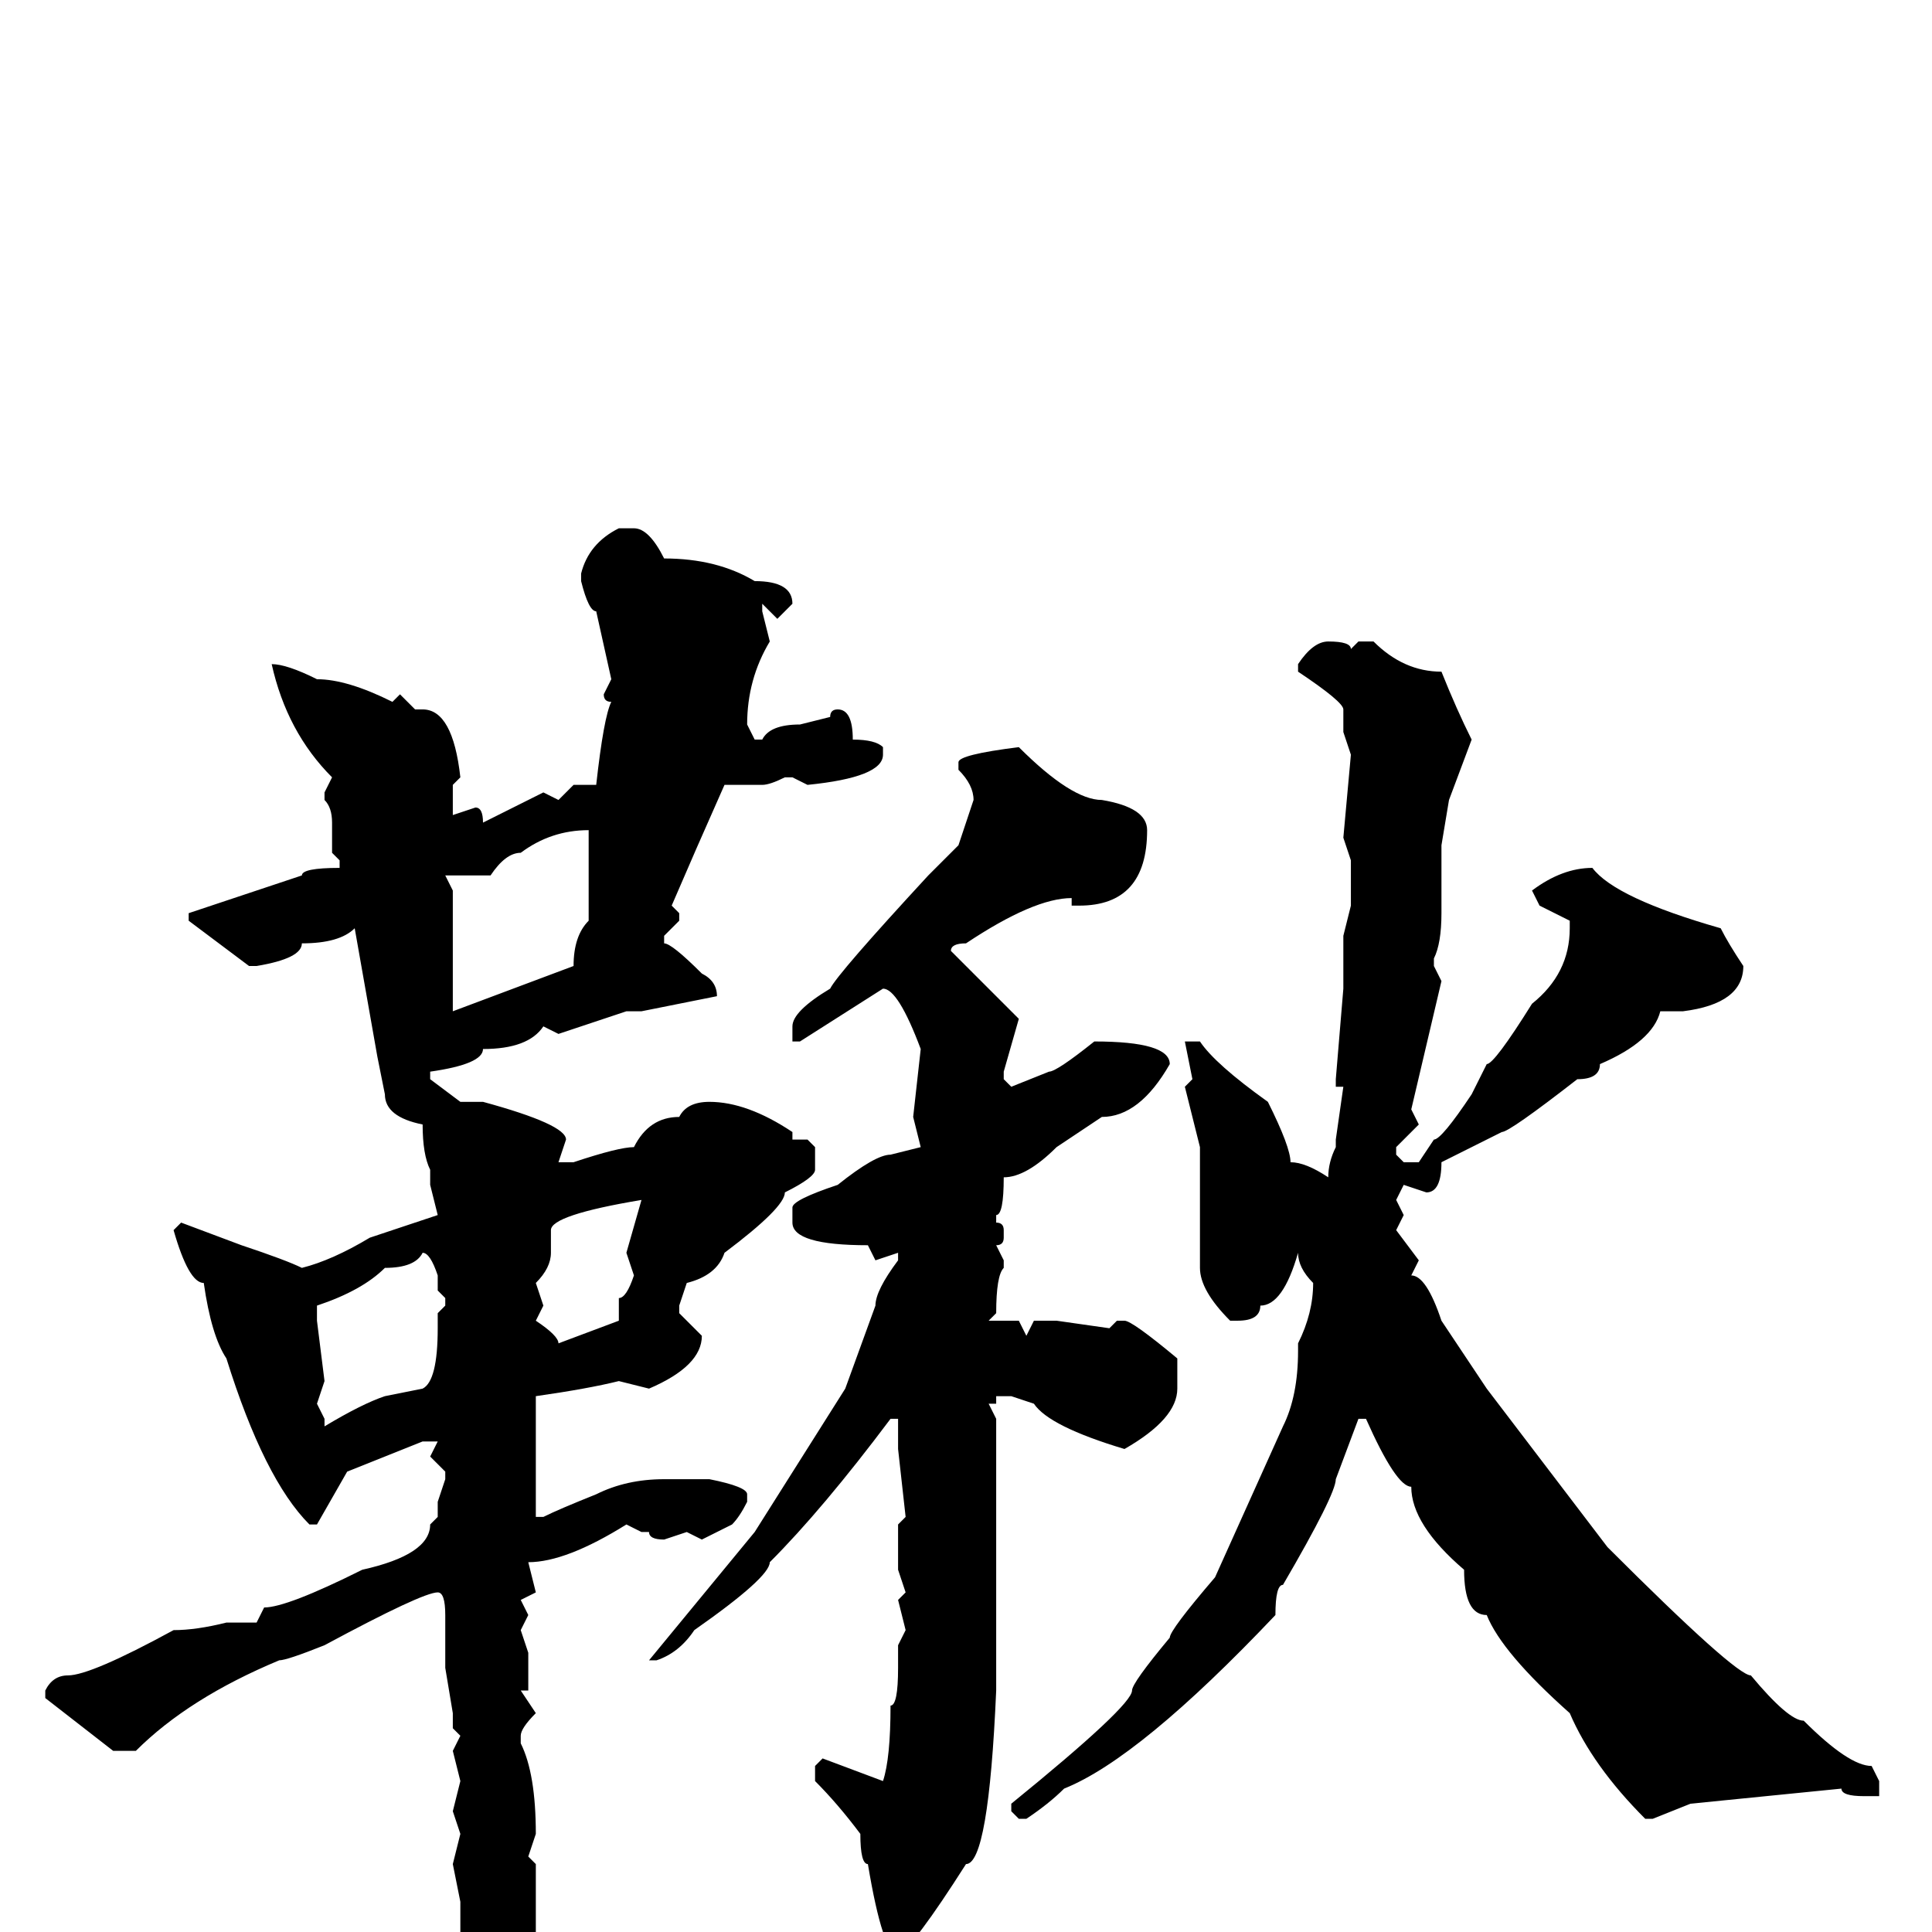 <svg xmlns="http://www.w3.org/2000/svg" viewBox="0 -256 256 256">
	<path fill="#000000" d="M82 -186H84Q86 -186 88 -182Q95 -182 100 -179Q105 -179 105 -176L103 -174L101 -176V-175L102 -171Q99 -166 99 -160L100 -158H101Q102 -160 106 -160L110 -161Q110 -162 111 -162Q113 -162 113 -158Q116 -158 117 -157V-156Q117 -153 107 -152L105 -153H104Q102 -152 101 -152H96Q92 -143 89 -136L90 -135V-134L88 -132V-131Q89 -131 93 -127Q95 -126 95 -124L85 -122H83L74 -119L72 -120Q70 -117 64 -117Q64 -115 57 -114V-113L61 -110H64Q75 -107 75 -105L74 -102H75H76Q82 -104 84 -104Q86 -108 90 -108Q91 -110 94 -110Q99 -110 105 -106V-105H107L108 -104V-101Q108 -100 104 -98Q104 -96 96 -90Q95 -87 91 -86L90 -83V-82L93 -79Q93 -75 86 -72L82 -73Q78 -72 71 -71V-69V-64V-62V-59V-55H72Q74 -56 79 -58Q83 -60 88 -60H94Q99 -59 99 -58V-57Q98 -55 97 -54L93 -52L91 -53L88 -52Q86 -52 86 -53H85L83 -54Q75 -49 70 -49L71 -45L69 -44L70 -42L69 -40L70 -37V-35V-32H69L71 -29Q69 -27 69 -26V-25Q71 -21 71 -13L70 -10L71 -9V-6V-5V-4V0V1Q68 10 66 10Q61 10 61 0V-2V-4L60 -9L61 -13L60 -16L61 -20L60 -24L61 -26L60 -27V-29L59 -35V-42Q59 -45 58 -45Q56 -45 43 -38Q38 -36 37 -36Q25 -31 18 -24H15L6 -31V-32Q7 -34 9 -34Q12 -34 23 -40Q26 -40 30 -41H34L35 -43Q38 -43 48 -48Q57 -50 57 -54L58 -55V-56V-57L59 -60V-61L57 -63L58 -65H56L46 -61L42 -54H41Q35 -60 30 -76Q28 -79 27 -86Q25 -86 23 -93L24 -94L32 -91Q38 -89 40 -88Q44 -89 49 -92L58 -95L57 -99V-100V-101Q56 -103 56 -107Q51 -108 51 -111L50 -116L47 -133Q45 -131 40 -131Q40 -129 34 -128H33L25 -134V-135L40 -140Q40 -141 45 -141V-142L44 -143V-147Q44 -149 43 -150V-151L44 -153Q38 -159 36 -168Q38 -168 42 -166Q46 -166 52 -163L53 -164L55 -162H56Q60 -162 61 -153L60 -152V-148L63 -149Q64 -149 64 -147L72 -151L74 -150L76 -152H79Q80 -161 81 -163Q80 -163 80 -164L81 -166L79 -175Q78 -175 77 -179V-180Q78 -184 82 -186ZM176 -171Q179 -171 179 -170L180 -171H182Q186 -167 191 -167Q193 -162 195 -158L192 -150L191 -144V-141V-135Q191 -131 190 -129V-128L191 -126L187 -109L188 -107L185 -104V-103L186 -102H188L190 -105Q191 -105 195 -111L197 -115Q198 -115 203 -123Q208 -127 208 -133V-134L204 -136L203 -138Q207 -141 211 -141Q214 -137 228 -133Q229 -131 231 -128Q231 -123 223 -122H220Q219 -118 212 -115Q212 -113 209 -113Q200 -106 199 -106L191 -102Q191 -98 189 -98L186 -99L185 -97L186 -95L185 -93L188 -89L187 -87Q189 -87 191 -81L197 -72L213 -51Q230 -34 232 -34Q237 -28 239 -28Q245 -22 248 -22L249 -20V-19V-18H247Q244 -18 244 -19L224 -17L219 -15H218Q211 -22 208 -29Q199 -37 197 -42Q194 -42 194 -48Q187 -54 187 -59Q185 -59 181 -68H180L177 -60Q177 -58 170 -46Q169 -46 169 -42Q151 -23 141 -19Q139 -17 136 -15H135L134 -16V-17Q150 -30 150 -32Q150 -33 155 -39Q155 -40 161 -47L170 -67Q172 -71 172 -77V-78Q174 -82 174 -86Q172 -88 172 -90Q170 -83 167 -83Q167 -81 164 -81H163Q159 -85 159 -88V-91V-104L157 -112L158 -113L157 -118H159Q161 -115 168 -110Q171 -104 171 -102Q173 -102 176 -100Q176 -102 177 -104V-105L178 -112H177V-113L178 -125V-132L179 -136V-142L178 -145L179 -156L178 -159V-162Q178 -163 172 -167V-168Q174 -171 176 -171ZM135 -157Q142 -150 146 -150Q152 -149 152 -146Q152 -136 143 -136H142V-137Q137 -137 128 -131Q126 -131 126 -130L133 -123L135 -121L133 -114V-113L134 -112L139 -114Q140 -114 145 -118Q155 -118 155 -115Q151 -108 146 -108L140 -104Q136 -100 133 -100Q133 -95 132 -95V-94Q133 -94 133 -93V-92Q133 -91 132 -91L133 -89V-88Q132 -87 132 -82L131 -81H132H135L136 -79L137 -81H140L147 -80L148 -81H149Q150 -81 156 -76V-72Q156 -68 149 -64Q139 -67 137 -70L134 -71H132V-70H131L132 -68V-66V-63V-62V-61V-59V-57V-54V-50V-47V-45V-44V-42V-40V-37V-32Q131 -9 128 -9Q121 2 119 3Q117 3 115 -9Q114 -9 114 -13Q111 -17 108 -20V-22L109 -23L117 -20Q118 -23 118 -30Q119 -30 119 -35V-38L120 -40L119 -44L120 -45L119 -48V-54L120 -55L119 -64V-68H118Q109 -56 102 -49Q102 -47 92 -40Q90 -37 87 -36H86L100 -53L112 -72L116 -83Q116 -85 119 -89V-90L116 -89L115 -91Q105 -91 105 -94V-96Q105 -97 111 -99Q116 -103 118 -103L122 -104L121 -108L122 -117Q119 -125 117 -125L106 -118H105V-120Q105 -122 110 -125Q111 -127 123 -140L127 -144L129 -150Q129 -152 127 -154V-155Q127 -156 135 -157ZM65 -140H61H59L60 -138V-135V-133V-131V-129V-124V-122L76 -128Q76 -132 78 -134V-135V-138V-140V-145V-146Q73 -146 69 -143Q67 -143 65 -140ZM73 -93V-90Q73 -88 71 -86L72 -83L71 -81Q74 -79 74 -78L82 -81V-84Q83 -84 84 -87L83 -90L85 -97Q73 -95 73 -93ZM42 -81L43 -73L42 -70L43 -68V-67Q48 -70 51 -71L56 -72Q58 -73 58 -80V-82L59 -83V-84L58 -85V-87Q57 -90 56 -90Q55 -88 51 -88Q48 -85 42 -83Z"/>
</svg>
